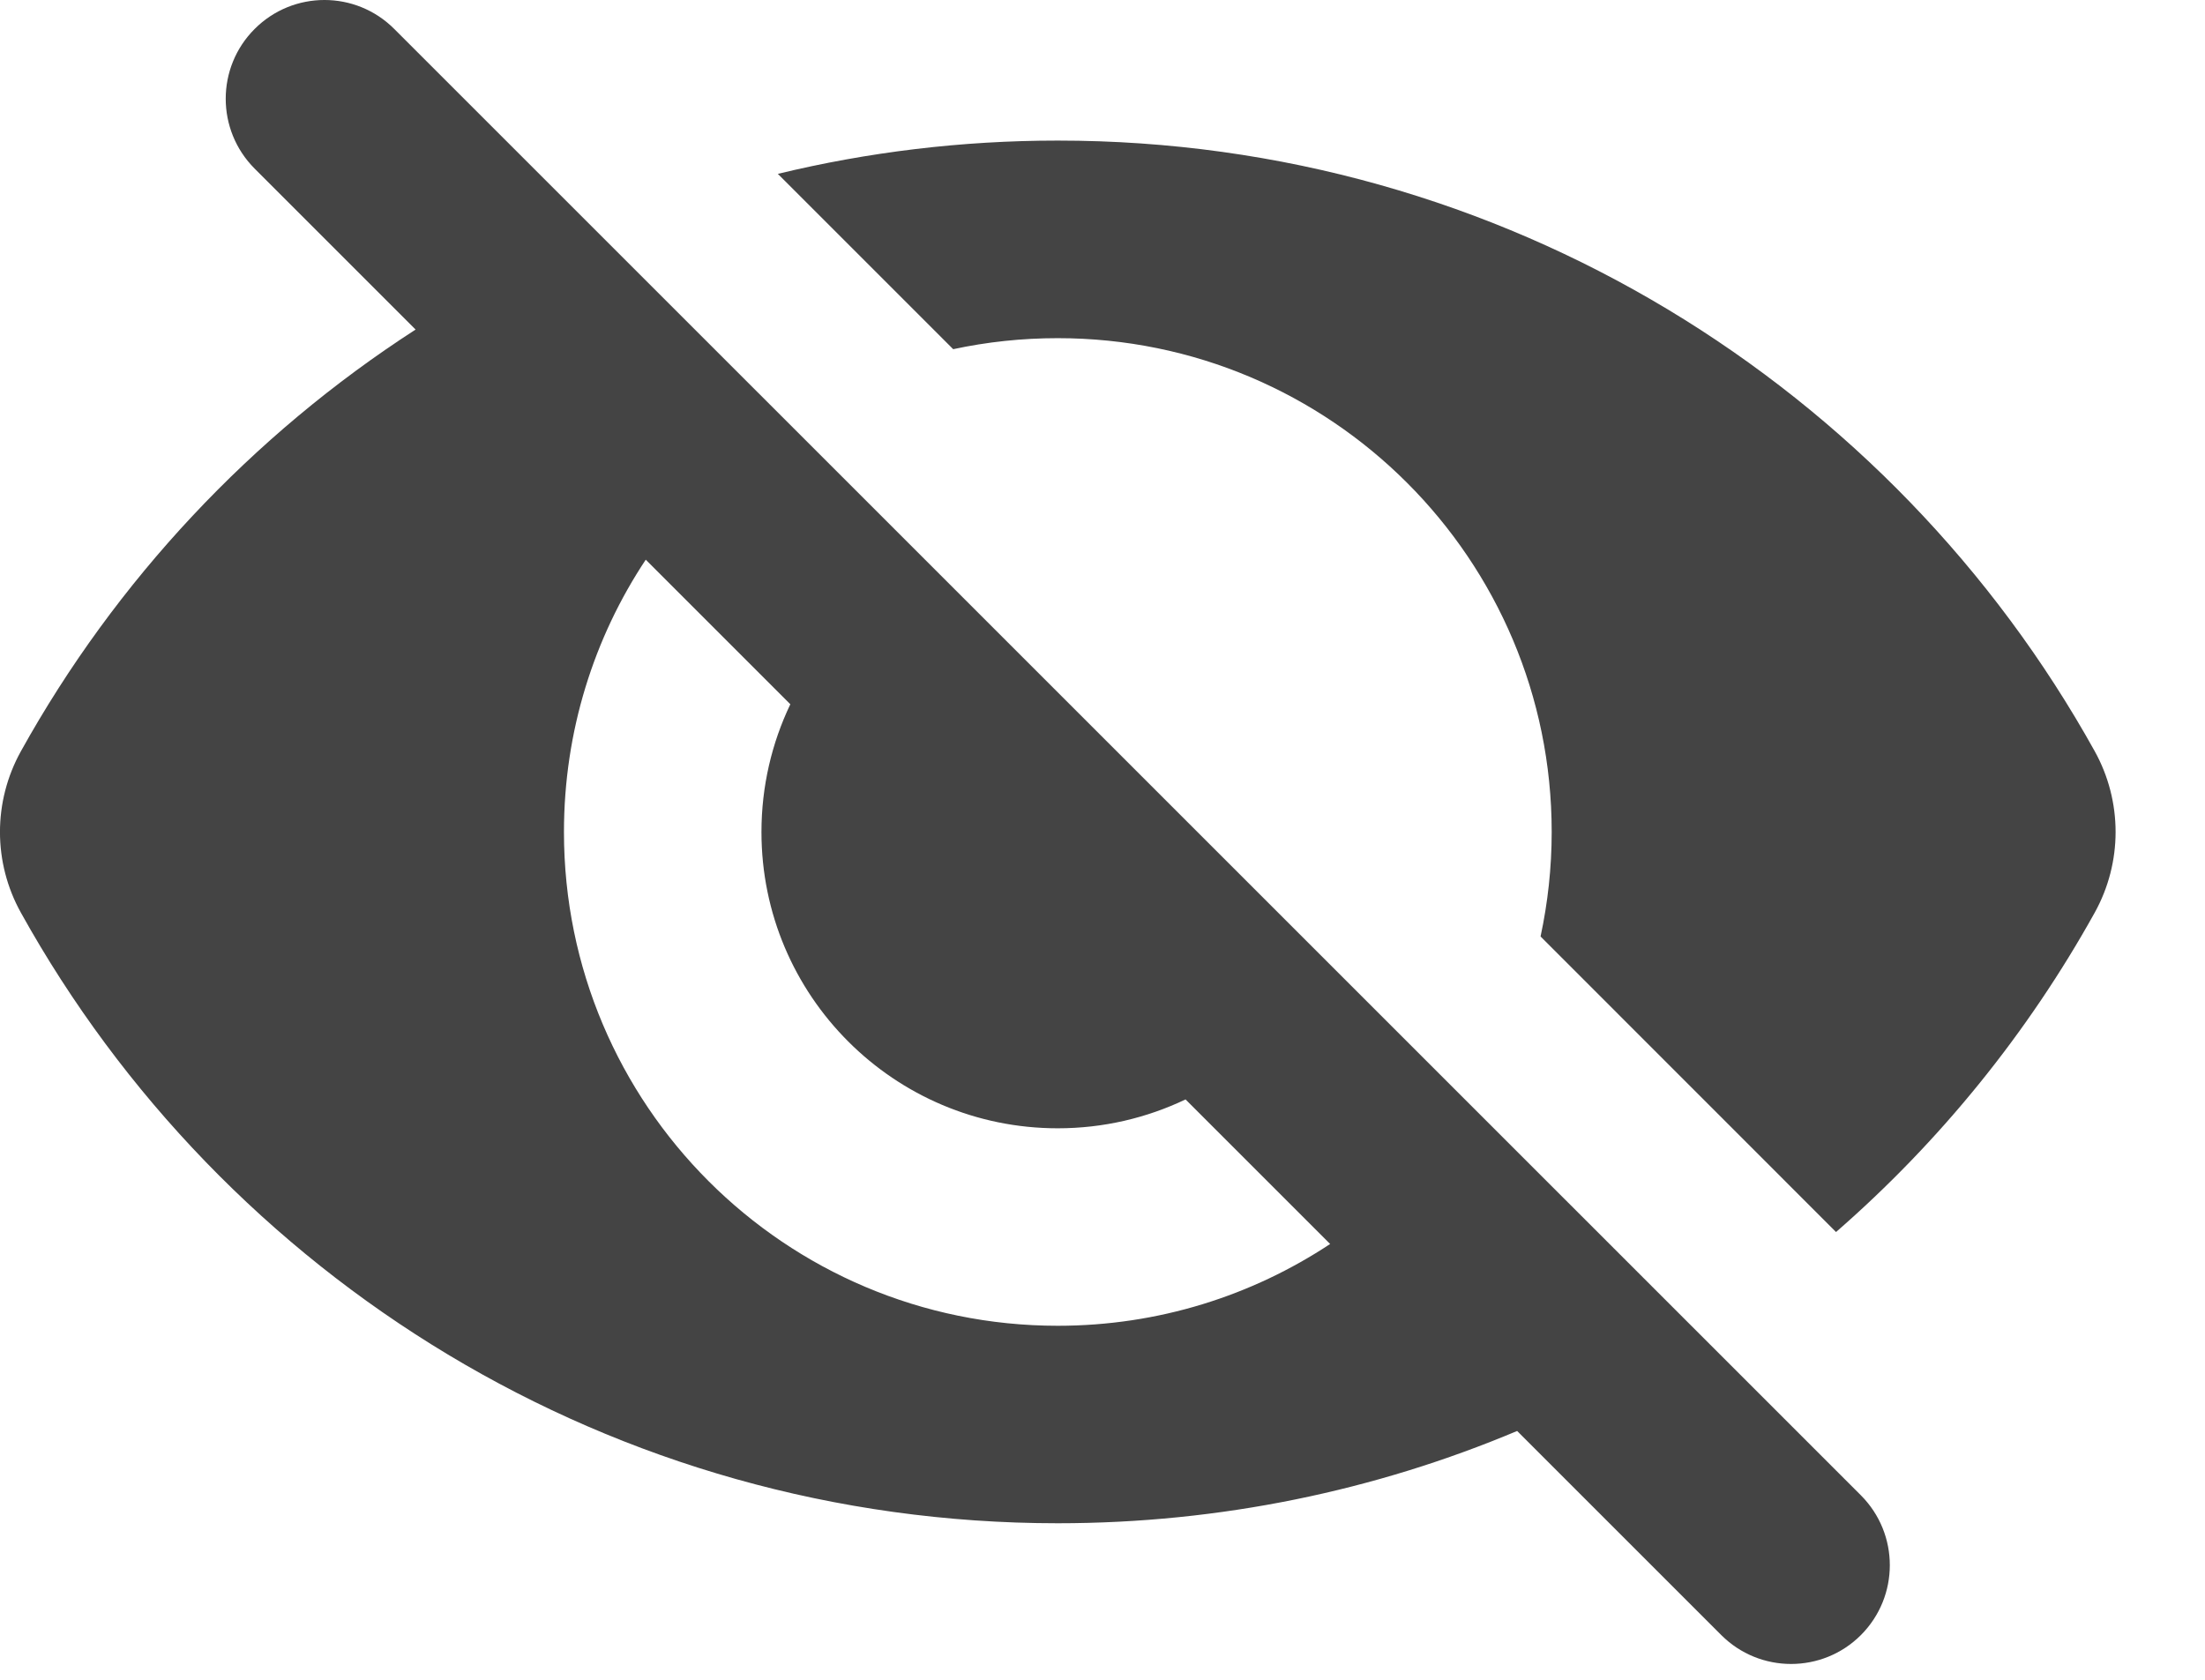<svg width="21" height="16" viewBox="0 0 21 16" fill="none" xmlns="http://www.w3.org/2000/svg">
<path fill-rule="evenodd" clip-rule="evenodd" d="M3.755 0.276C3.388 -0.092 2.792 -0.092 2.425 0.276C2.058 0.643 2.058 1.238 2.425 1.606L3.958 3.139C2.399 4.146 1.104 5.527 0.2 7.154C-0.067 7.634 -0.067 8.216 0.2 8.695C2.126 12.162 5.826 14.509 10.074 14.509C11.625 14.509 13.104 14.196 14.449 13.63L16.393 15.574C16.76 15.941 17.356 15.941 17.723 15.574C18.09 15.206 18.09 14.611 17.723 14.243L3.755 0.276ZM12.668 11.849L11.291 10.472C10.922 10.648 10.51 10.747 10.074 10.747C8.515 10.747 7.252 9.483 7.252 7.925C7.252 7.489 7.351 7.076 7.527 6.708L6.15 5.331C5.657 6.074 5.371 6.966 5.371 7.925C5.371 10.522 7.476 12.628 10.074 12.628C11.033 12.628 11.924 12.341 12.668 11.849Z" fill="#444444"/>
<path d="M14.778 7.924C14.778 8.266 14.741 8.599 14.672 8.92L17.486 11.735C18.473 10.875 19.309 9.846 19.949 8.694C20.215 8.215 20.215 7.633 19.949 7.154C18.022 3.686 14.322 1.339 10.074 1.339C9.156 1.339 8.263 1.449 7.408 1.656L9.078 3.326C9.399 3.257 9.732 3.221 10.074 3.221C12.672 3.221 14.778 5.326 14.778 7.924Z" fill="#444444"/>
</svg>

